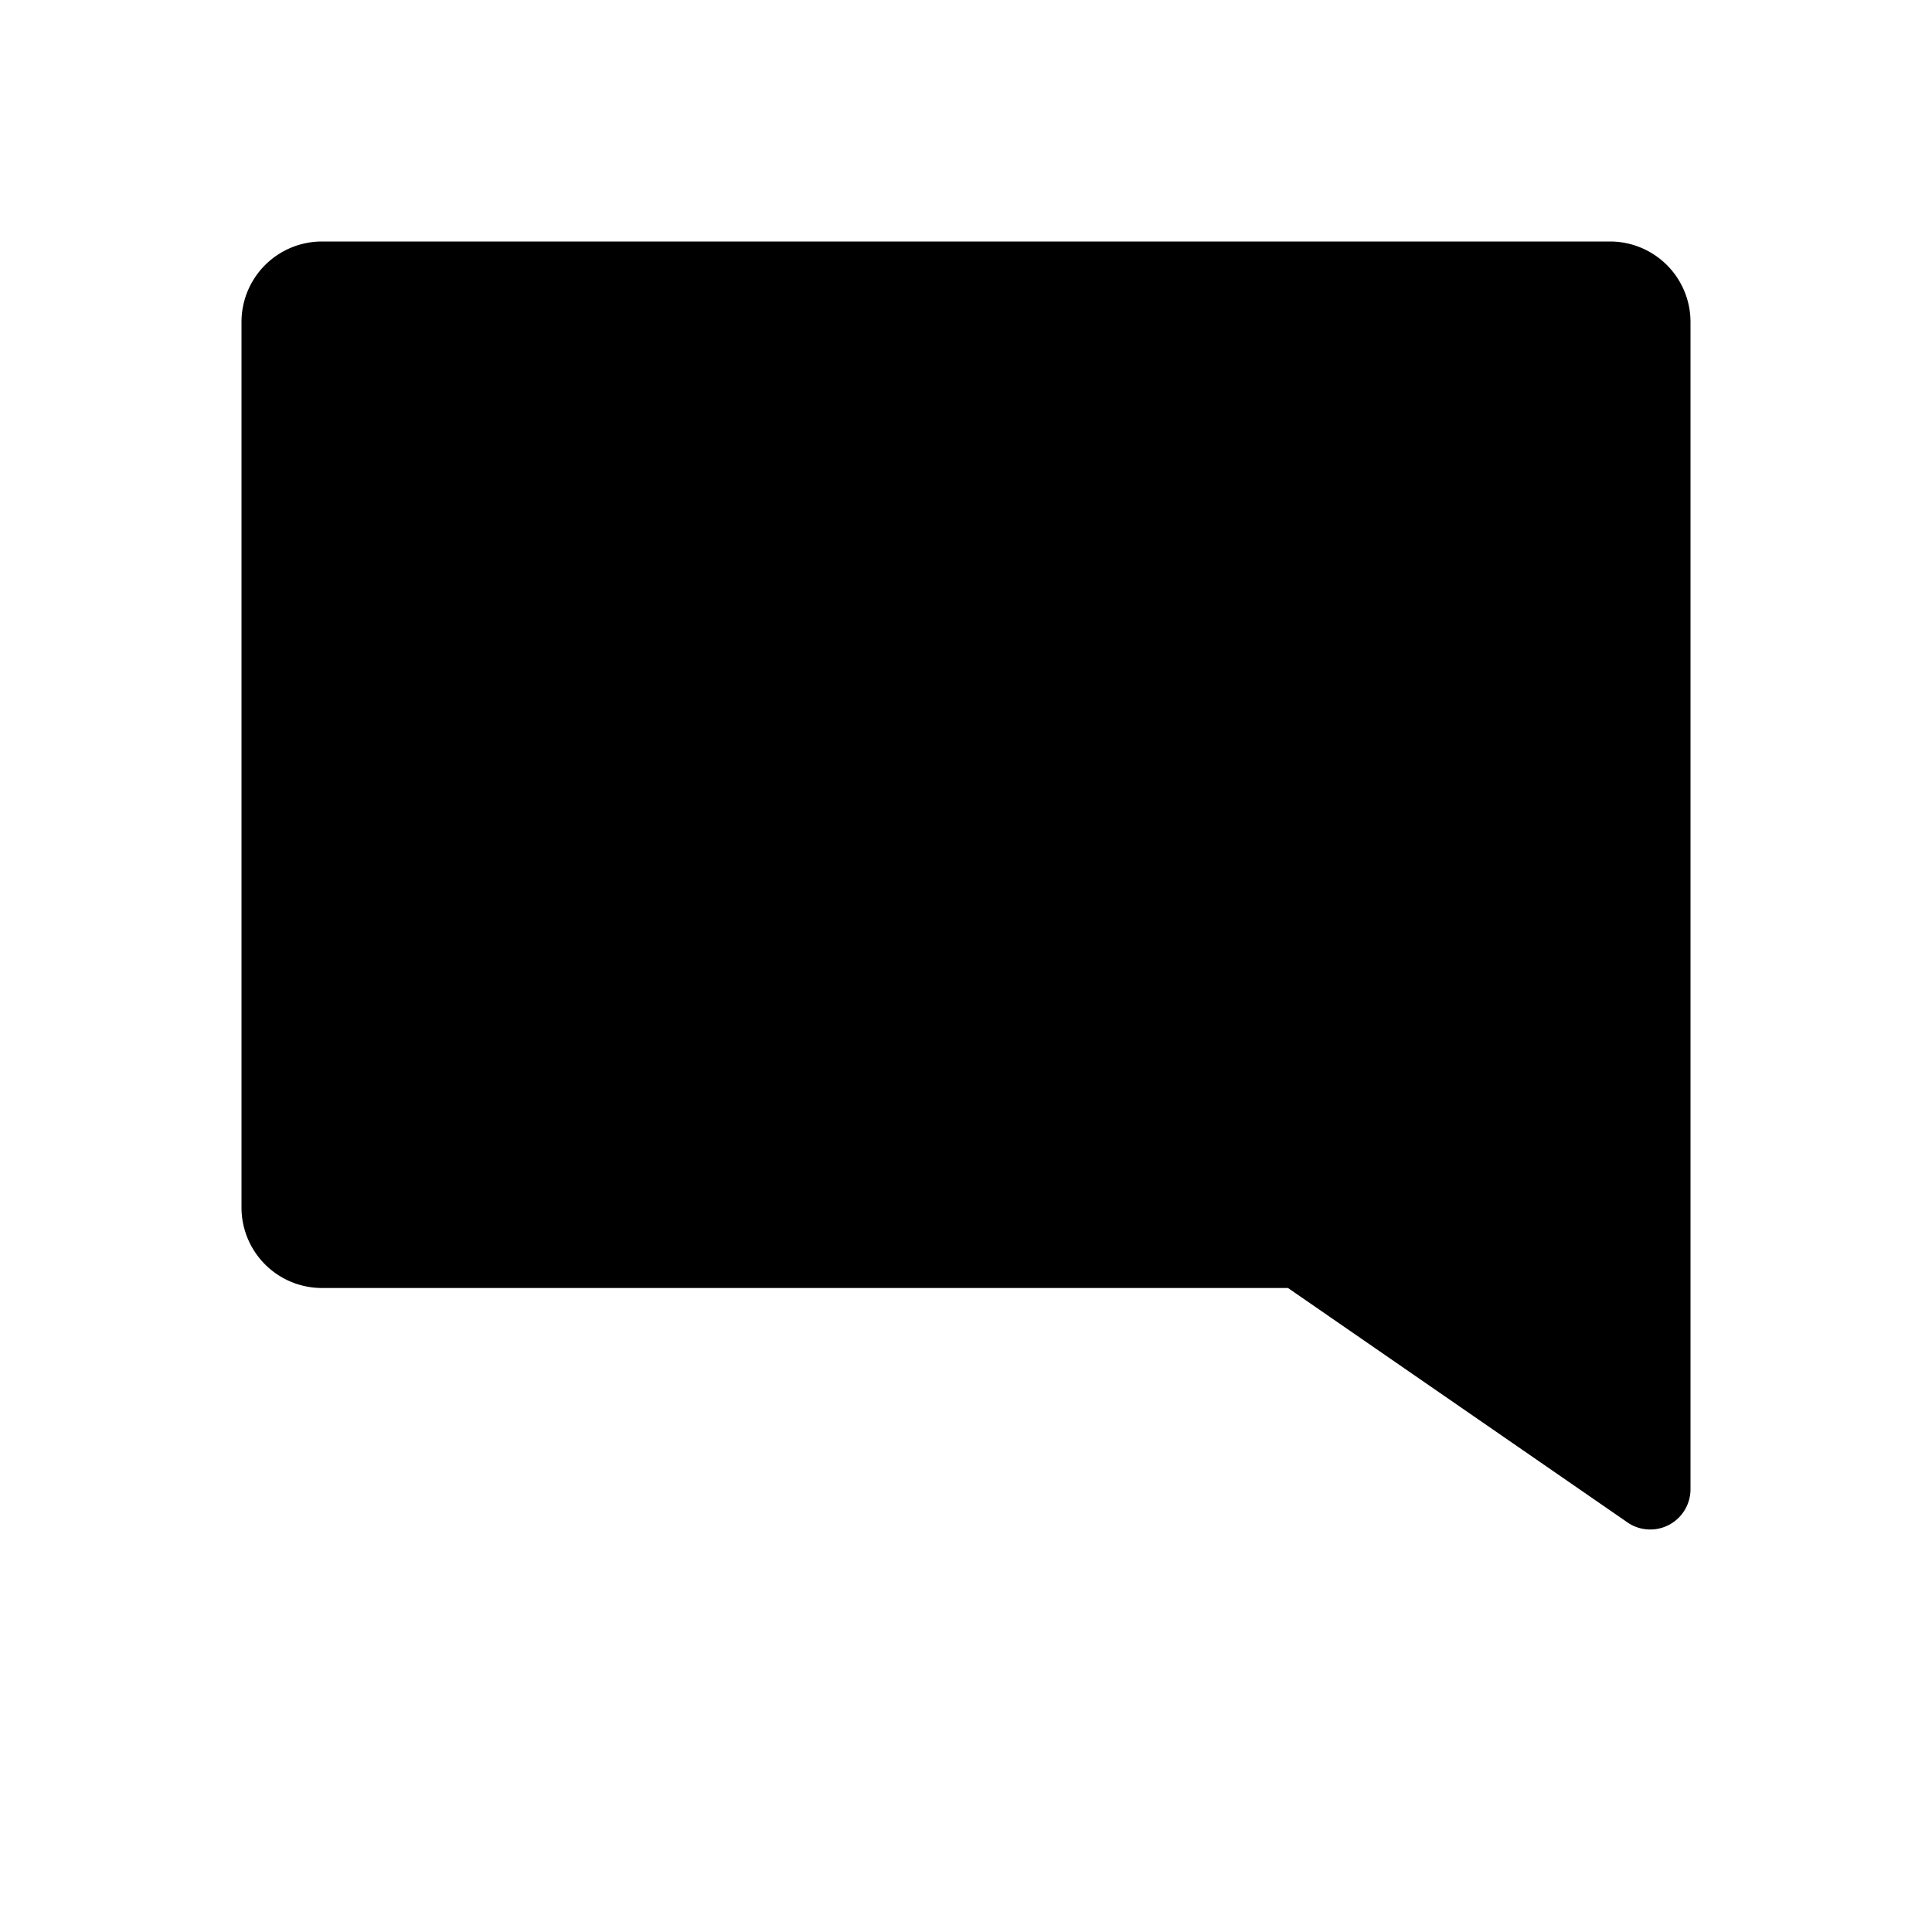 <svg xmlns="http://www.w3.org/2000/svg" width="16" height="16" viewBox="0 0 24 24" fill="currentColor" aria-hidden="true">
  <path d="M4 3h16a1 1 0 0 1 1 1v14.5a.5.5 0 0 1-.8.4L16 16H4a1 1 0 0 1-1-1V4a1 1 0 0 1 1-1zm1 3h14v2H5V6zm0 4h10v2H5v-2zm0 4h8v2H5v-2z"/>
</svg>
